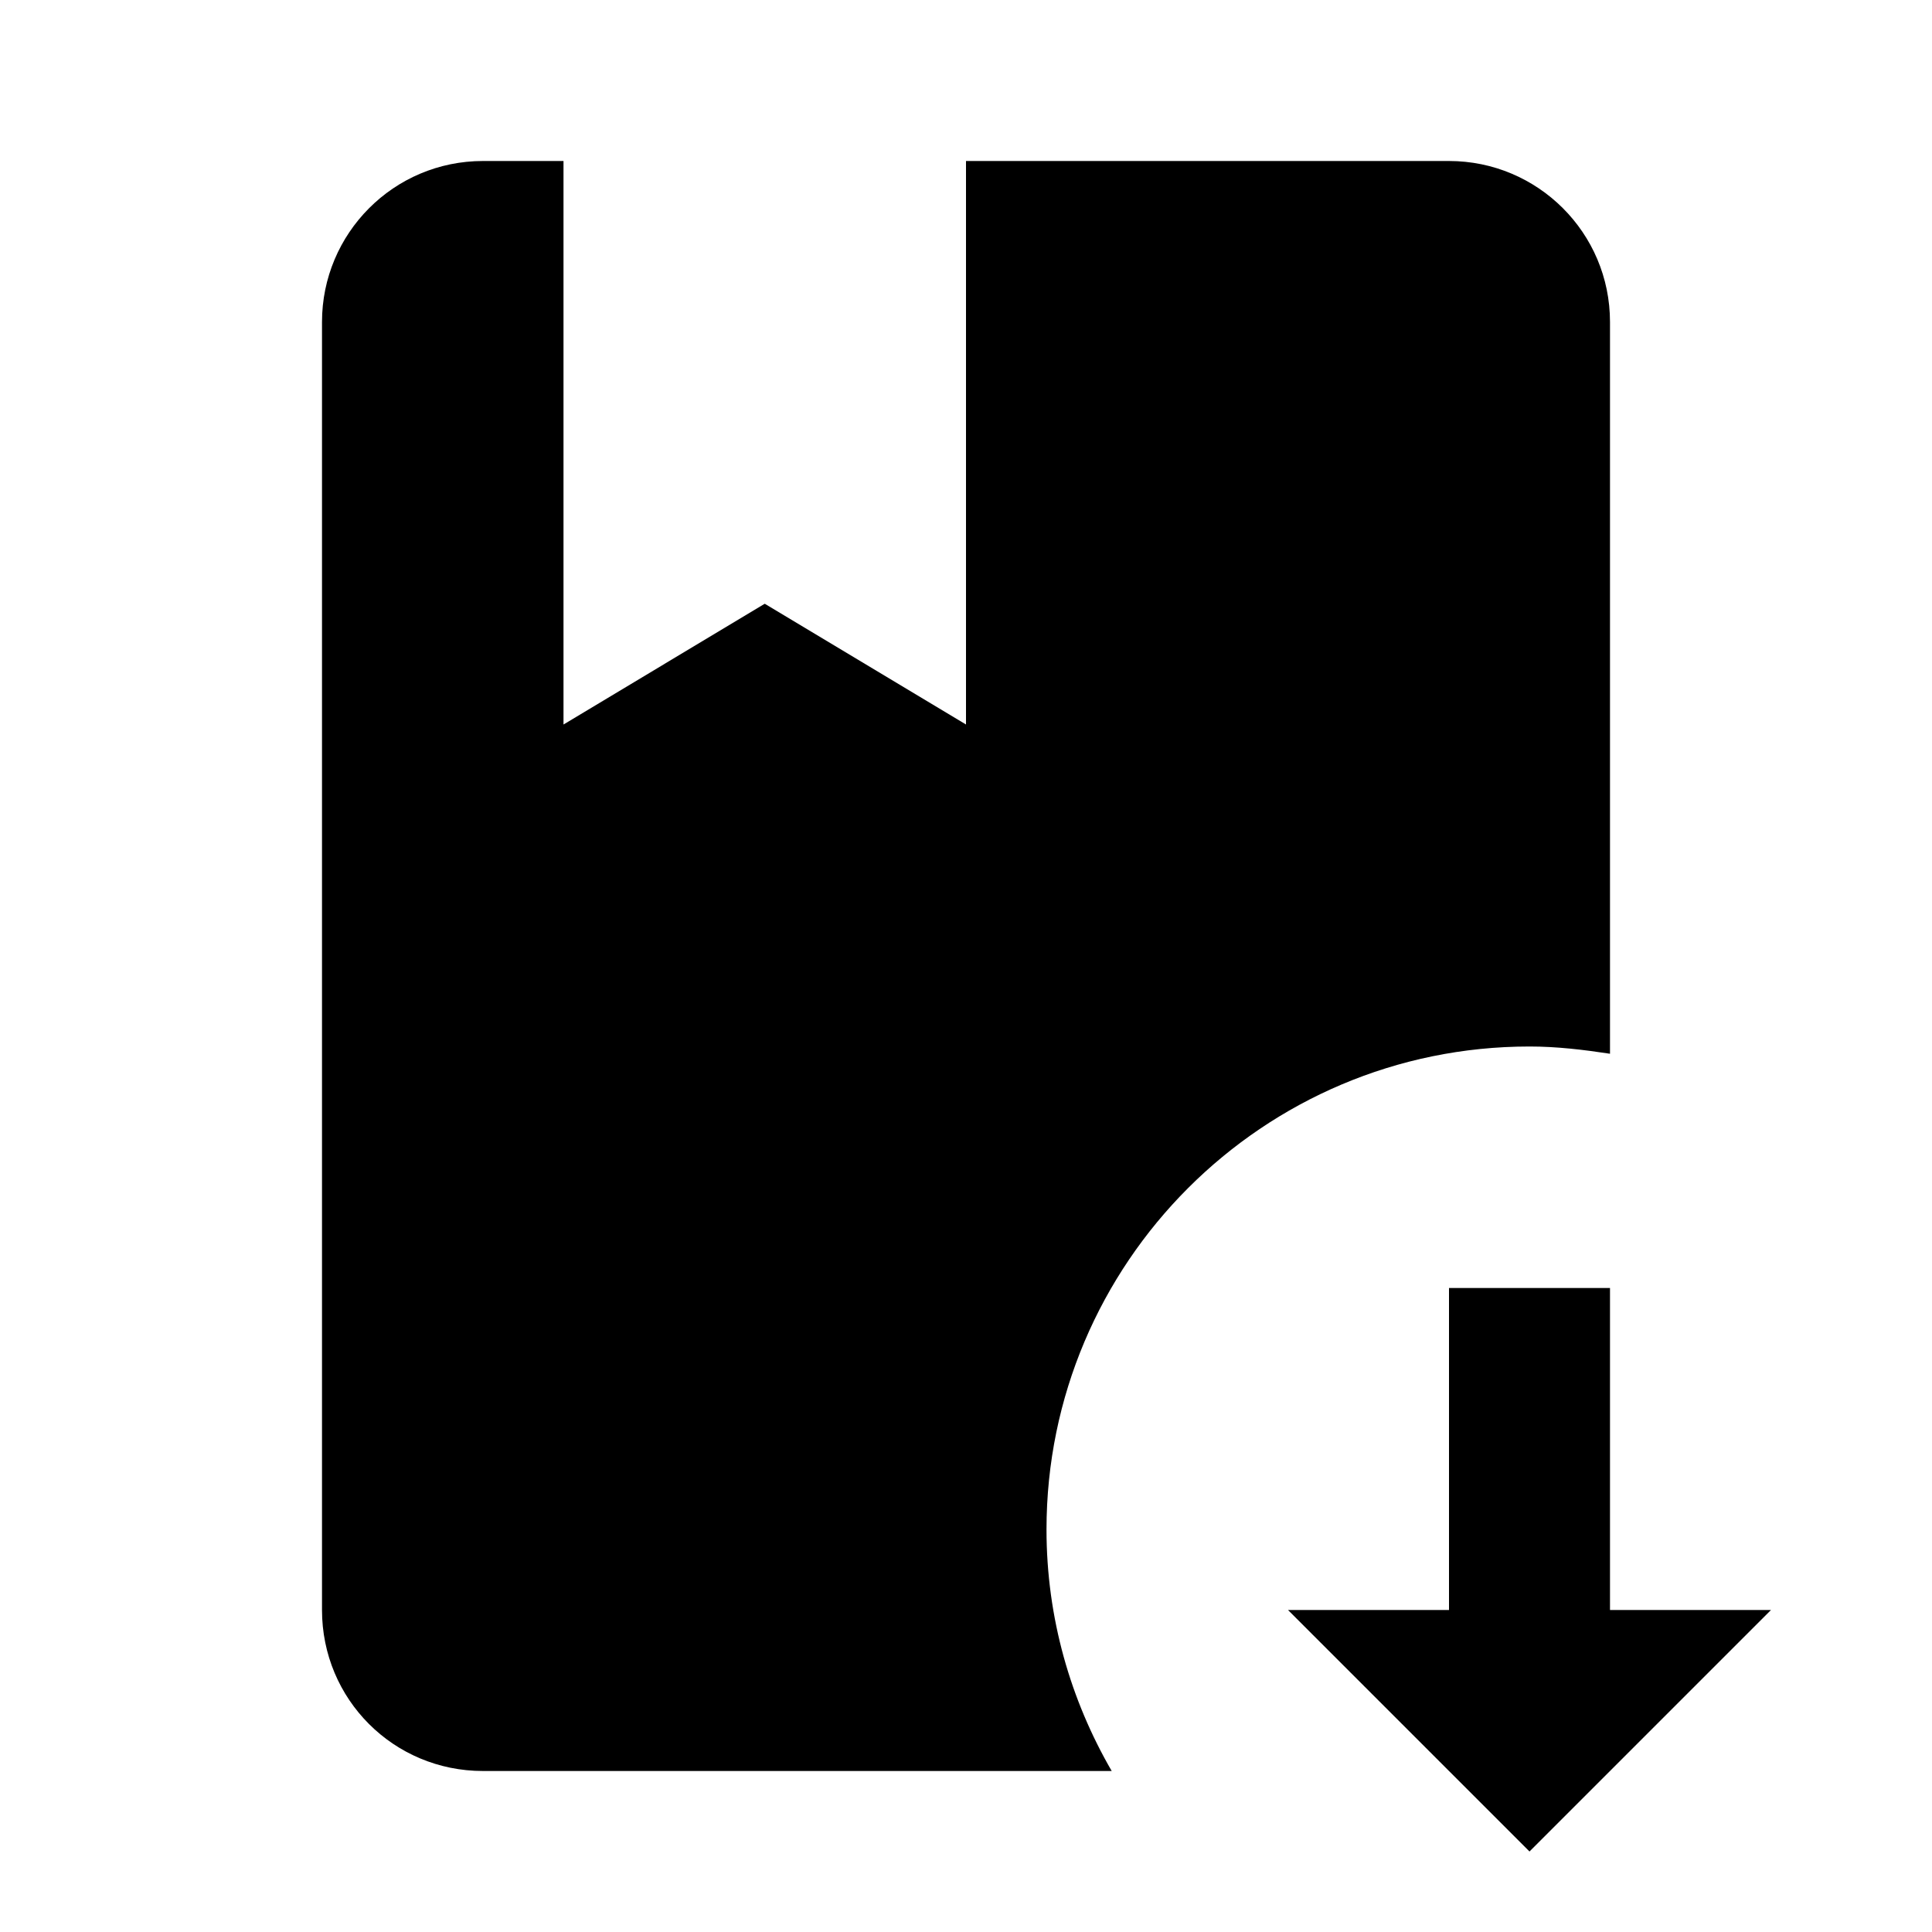 <svg xmlns="http://www.w3.org/2000/svg" viewBox="0 0 24 24" role="presentation">
    <path d="M13 19C13 20.1 13.3 21.12 13.81 22H6C4.89 22 4 21.11 4 20V4C4 2.9 4.89 2 6 2H7V9L9.5 7.5L12 9V2H18C19.1 2 20 2.89 20 4V13.09C19.67 13.04 19.34 13 19 13C15.69 13 13 15.69 13 19M20 20V16H18V20H16L19 23L22 20H20Z" style="fill: currentcolor;"></path>
  </svg>